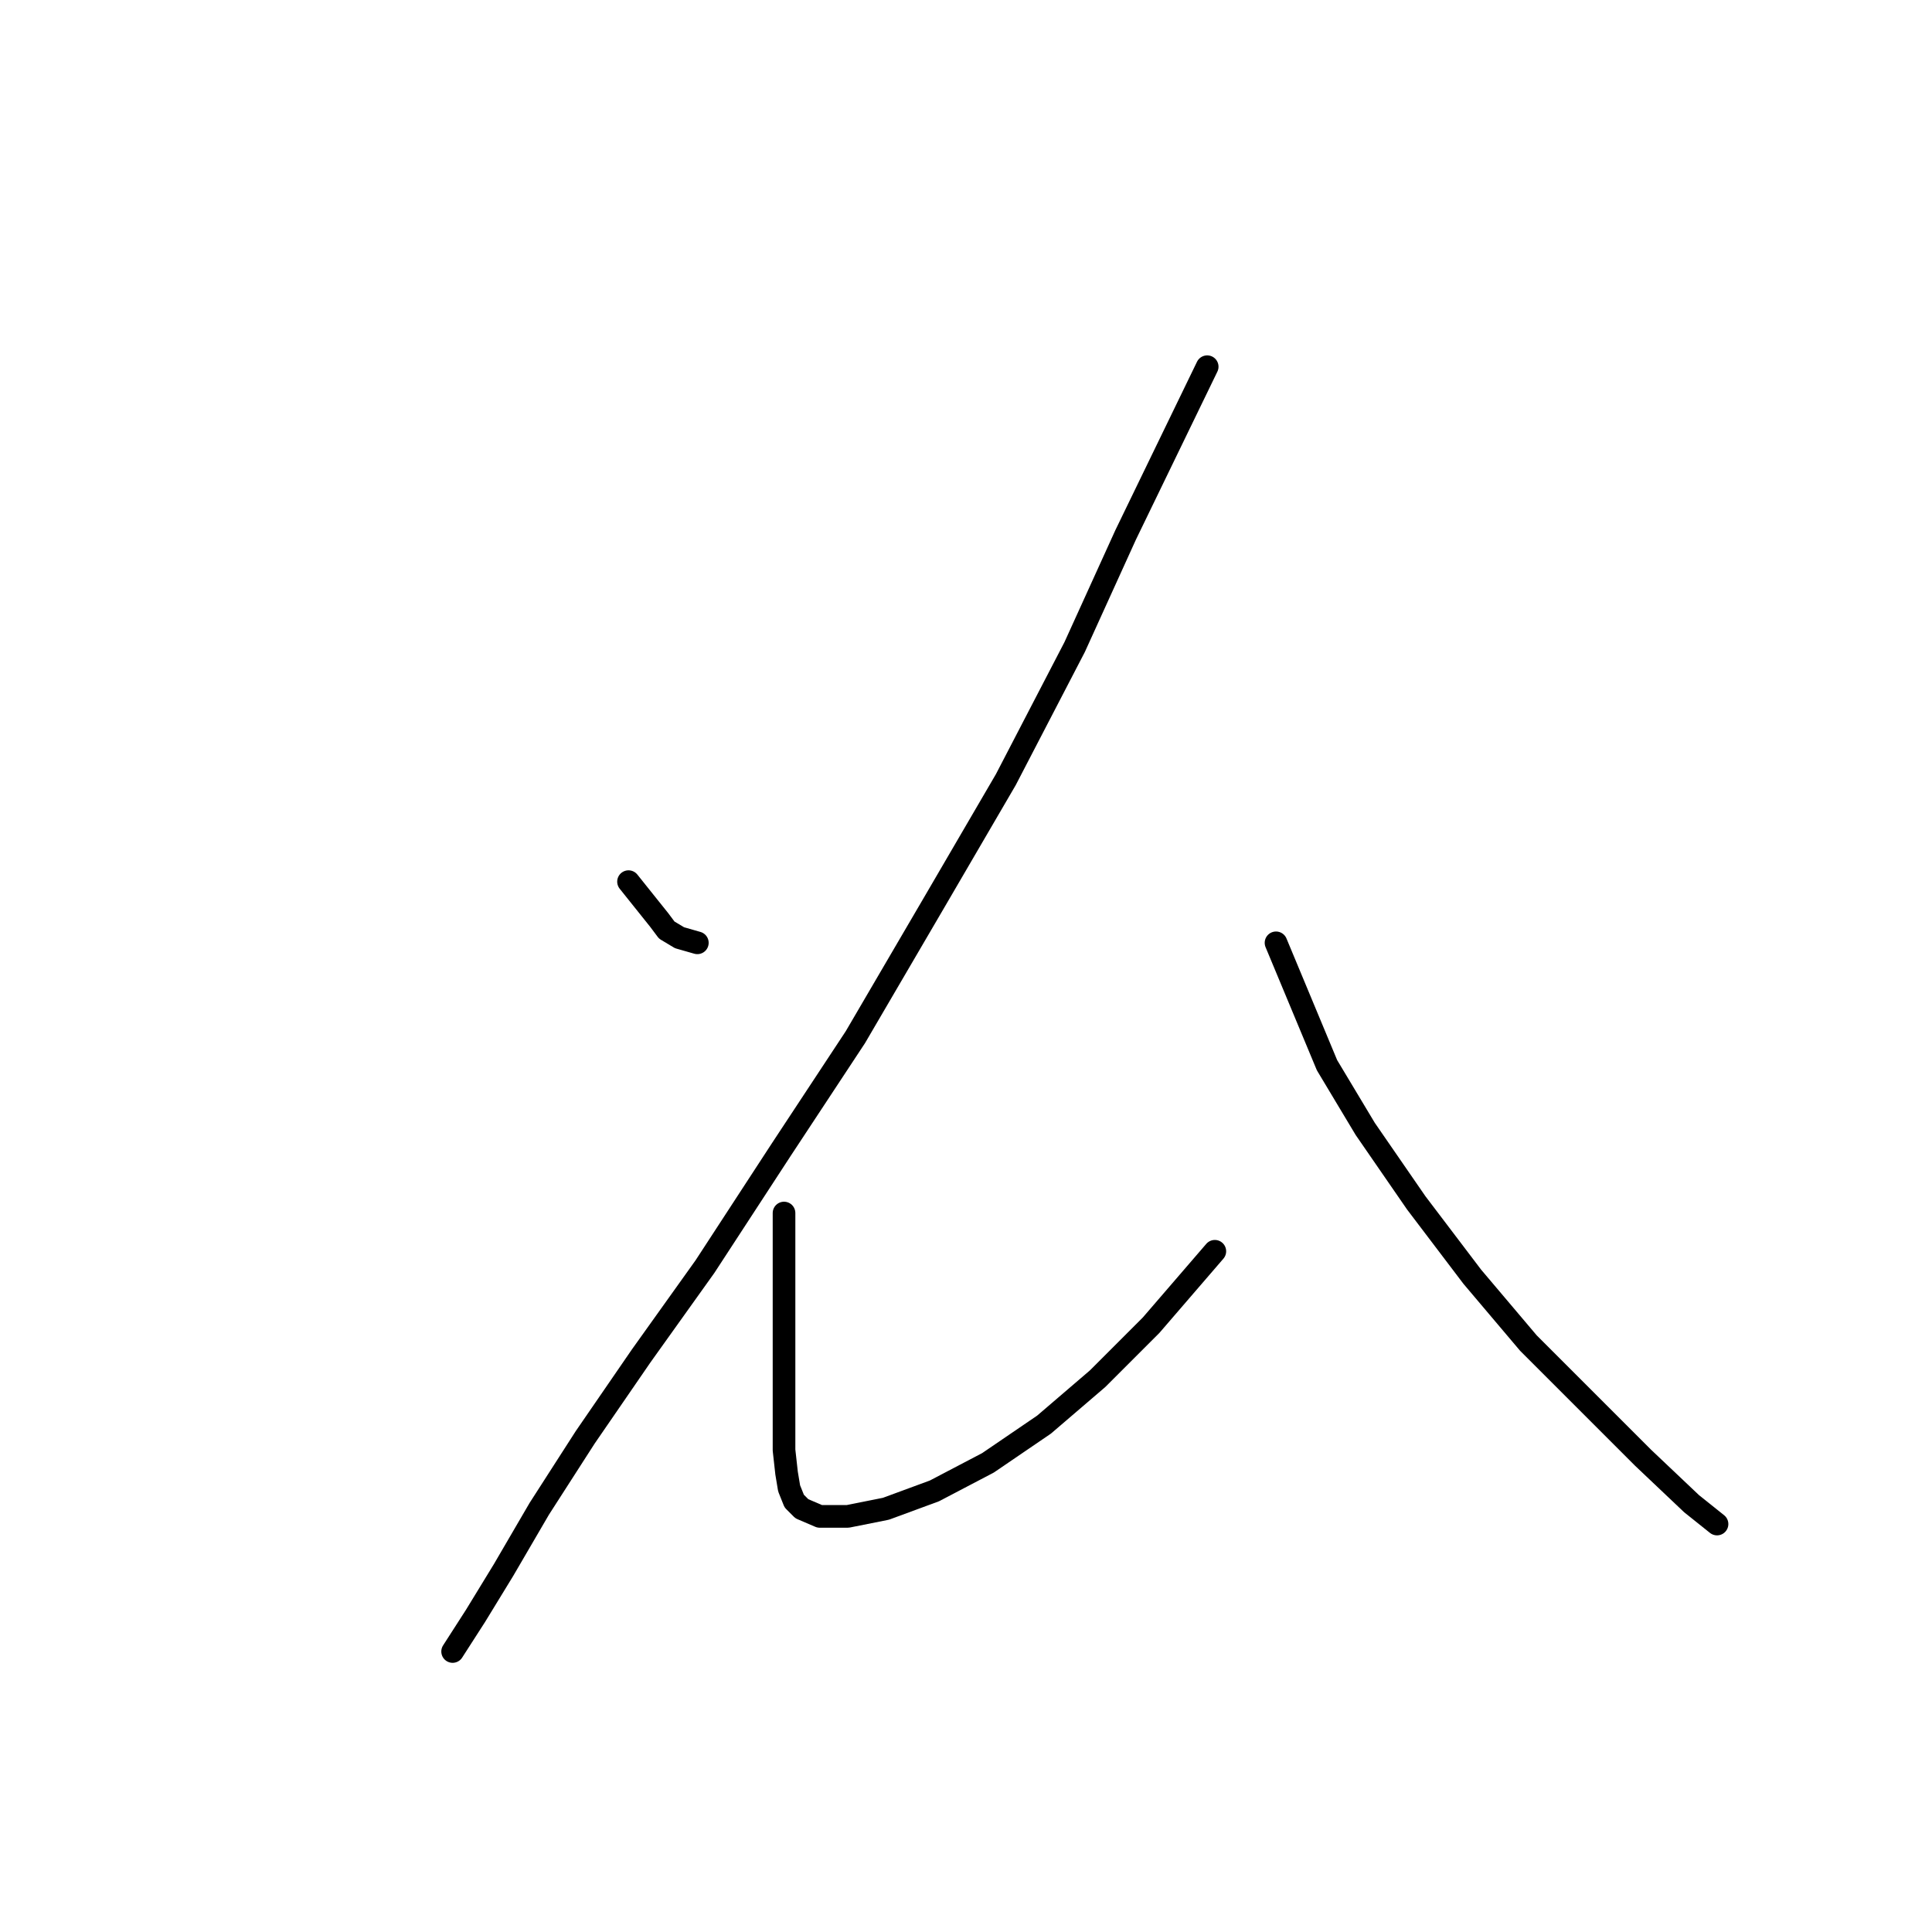 <?xml version="1.0" standalone="no"?>
    <svg width="256" height="256" xmlns="http://www.w3.org/2000/svg" version="1.1">
    <polyline stroke="black" stroke-width="3" stroke-linecap="round" fill="transparent" stroke-linejoin="round" points="83.282 116.822 84.633 118.511 85.984 120.2 87.336 121.889 88.349 123.24 90.038 124.253 92.402 124.929 92.402 124.929 " />
        <polyline stroke="black" stroke-width="3" stroke-linecap="round" fill="transparent" stroke-linejoin="round" points="159.959 48.59 154.554 59.737 149.15 70.884 142.394 85.746 133.274 103.311 123.816 119.524 113.345 137.427 103.549 152.289 93.416 167.827 84.971 179.649 77.54 190.458 71.46 199.916 66.731 208.023 63.015 214.103 59.975 218.832 59.975 218.832 " />
        <polyline stroke="black" stroke-width="3" stroke-linecap="round" fill="transparent" stroke-linejoin="round" points="103.887 160.733 103.887 166.814 103.887 172.894 103.887 178.636 103.887 183.703 103.887 188.432 103.887 192.147 104.225 195.187 104.562 197.214 105.238 198.903 106.251 199.916 108.616 200.93 112.331 200.93 117.398 199.916 123.816 197.552 130.909 193.836 138.341 188.769 145.434 182.689 152.527 175.596 160.972 165.8 160.972 165.8 " />
        <polyline stroke="black" stroke-width="3" stroke-linecap="round" fill="transparent" stroke-linejoin="round" points="169.079 124.929 172.457 133.035 175.834 141.142 180.901 149.587 187.657 159.382 195.088 169.178 202.519 177.96 210.626 186.067 217.719 193.161 224.137 199.241 227.515 201.943 227.515 201.943 " />
        </svg>